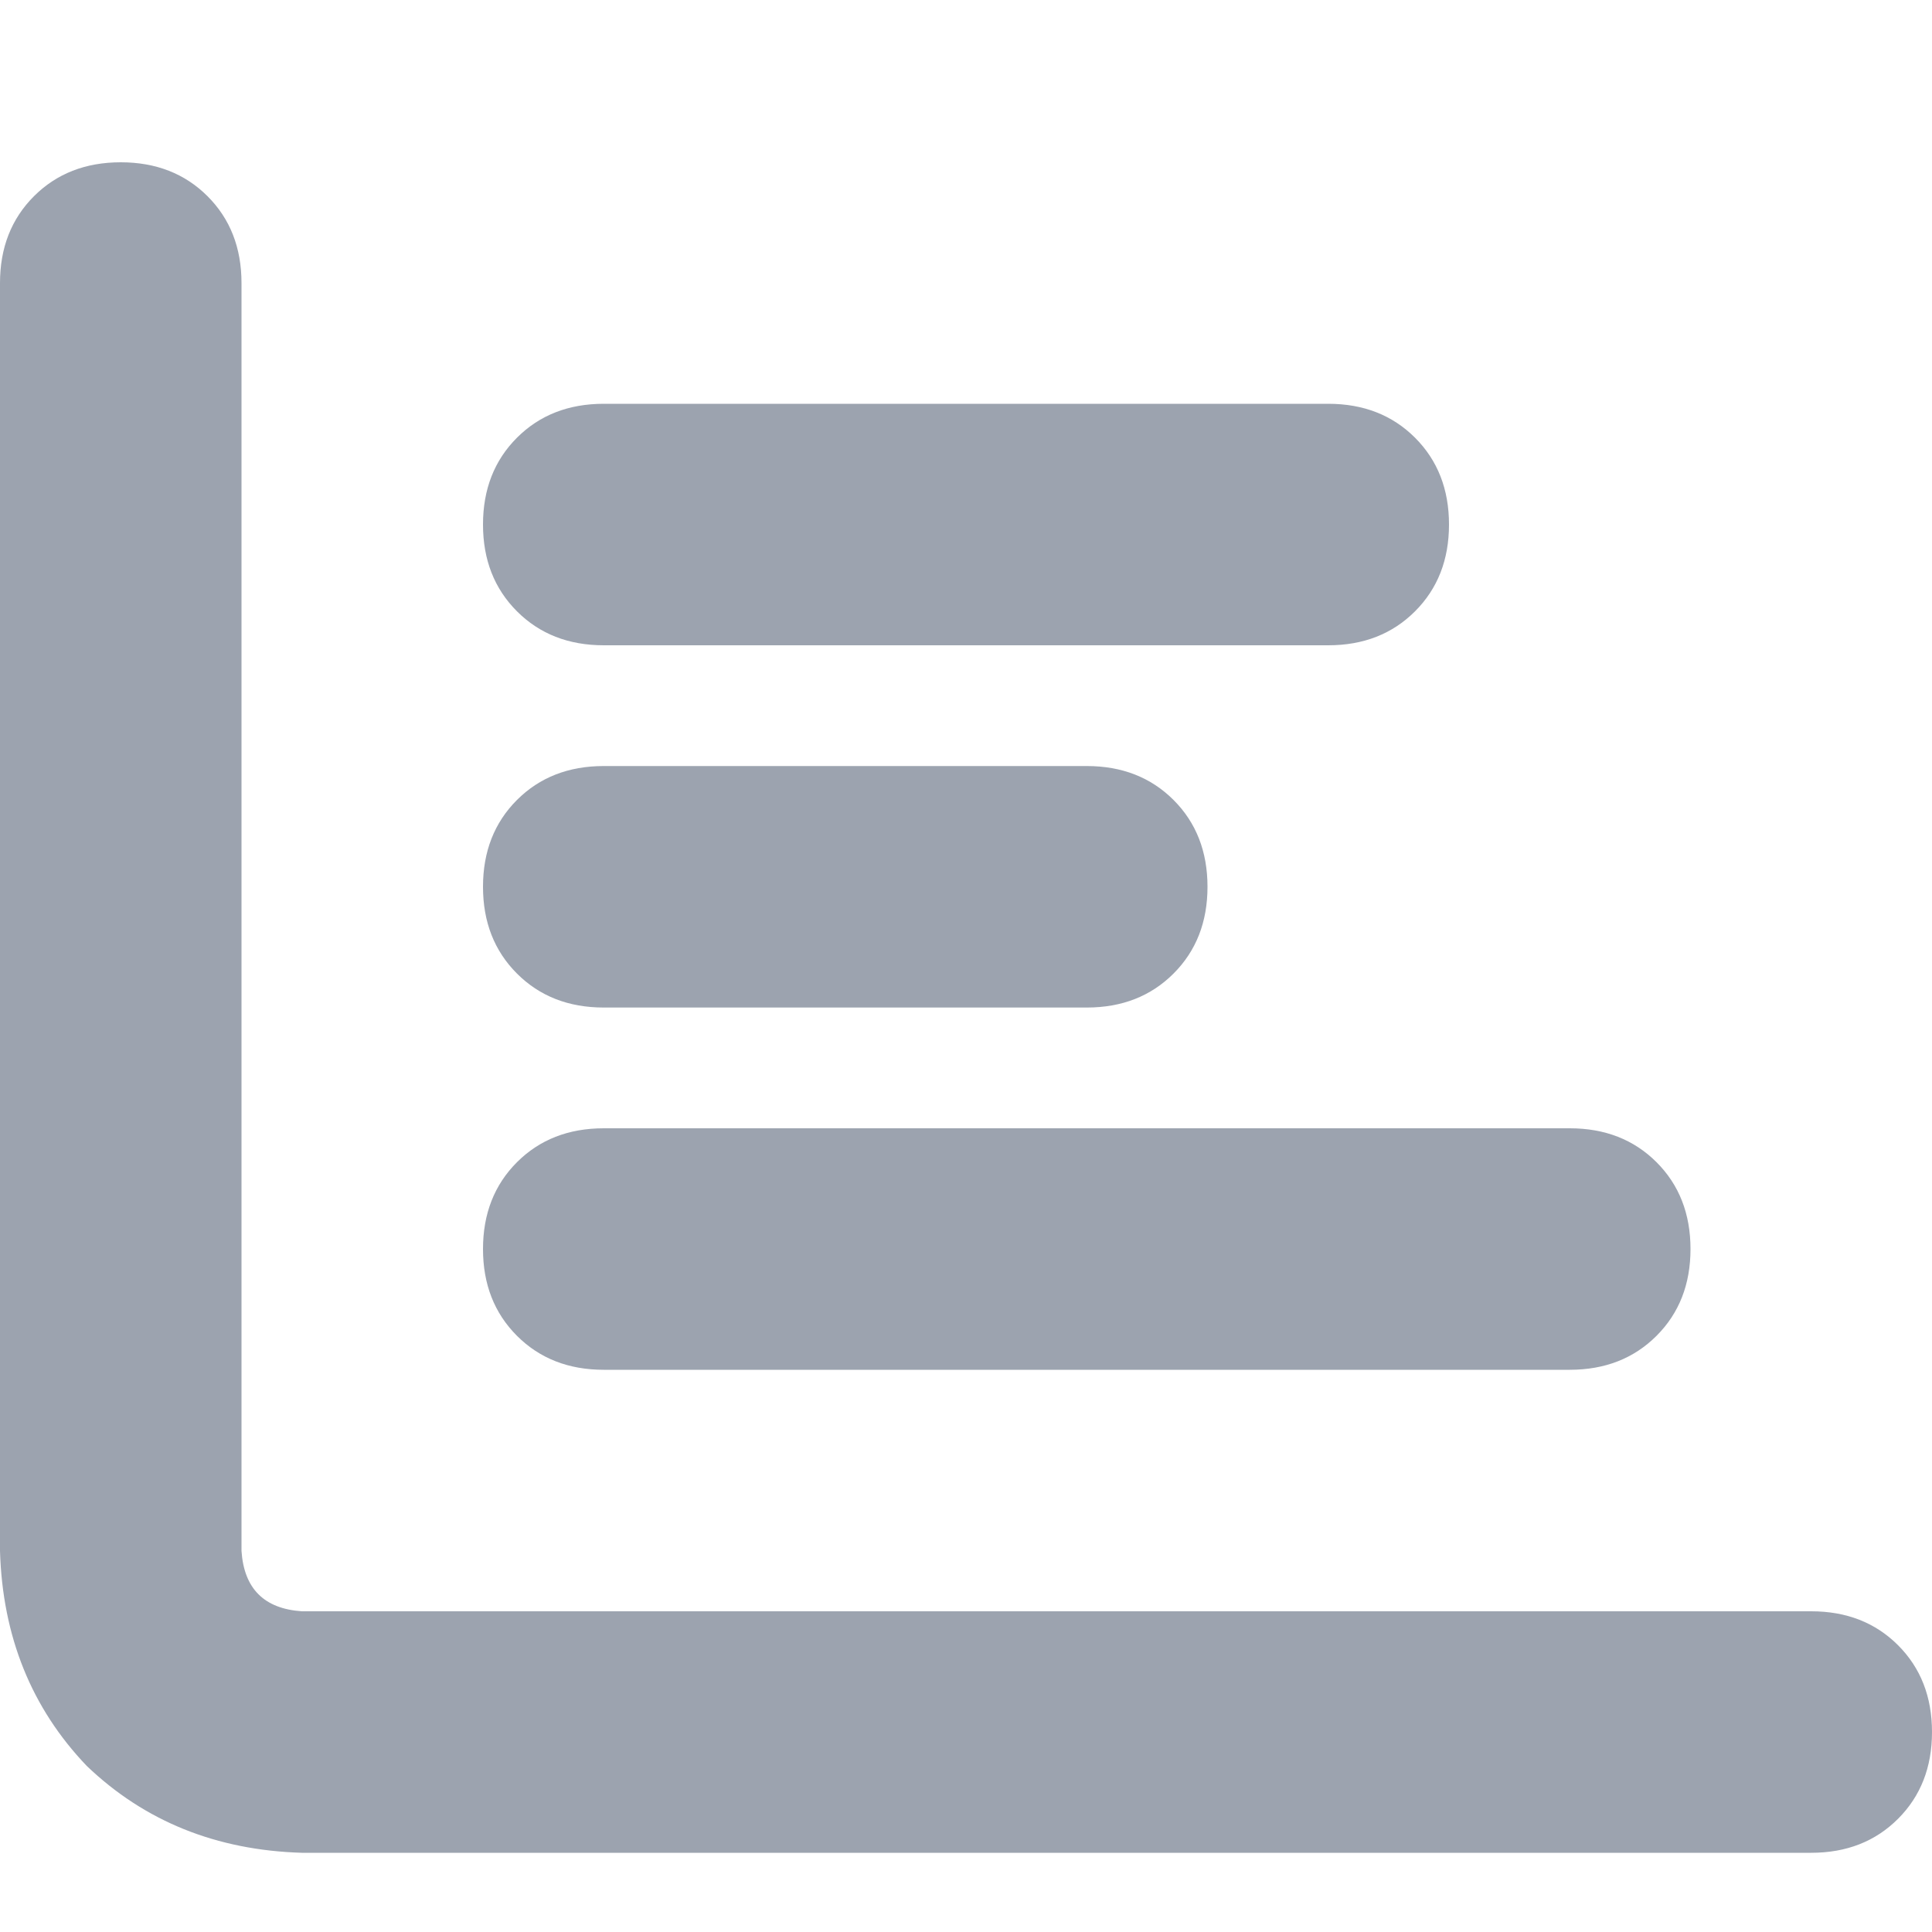 <svg xmlns="http://www.w3.org/2000/svg" fill="none" version="1.1" width="36" height="36" viewBox="0 0 36 36"><defs><clipPath id="master_svg0_106_2202"><rect x="0" y="0" width="36" height="36" rx="0"/></clipPath></defs><g clip-path="url(#master_svg0_106_2202)"><g transform="matrix(1,0,0,-1,0,69.047)"><g><path d="M2.25,66.023Q3.234,66.023,3.867,65.391Q4.5,64.758,4.5,63.773L4.5,40.148Q4.57,39.094,5.625,39.023L33.75,39.023Q34.734,39.023,35.367,38.391Q36,37.758,36,36.773Q36,35.789,35.367,35.156Q34.734,34.523,33.75,34.523L5.625,34.523Q3.234,34.594,1.617,36.141Q0.07,37.758,0,40.148L0,63.773Q0,64.758,0.633,65.391Q1.266,66.023,2.25,66.023ZM9,59.273Q9,60.258,9.633,60.891Q10.266,61.523,11.25,61.523L24.75,61.523Q25.734,61.523,26.367,60.891Q27,60.258,27,59.273Q27,58.289,26.367,57.656Q25.734,57.023,24.75,57.023L11.25,57.023Q10.266,57.023,9.633,57.656Q9,58.289,9,59.273ZM11.25,54.773L20.25,54.773L11.25,54.773L20.25,54.773Q21.234,54.773,21.867,54.141Q22.5,53.508,22.5,52.523Q22.5,51.539,21.867,50.906Q21.234,50.273,20.25,50.273L11.25,50.273Q10.266,50.273,9.633,50.906Q9,51.539,9,52.523Q9,53.508,9.633,54.141Q10.266,54.773,11.25,54.773ZM11.25,48.023L29.25,48.023L11.25,48.023L29.25,48.023Q30.234,48.023,30.867,47.391Q31.5,46.758,31.5,45.773Q31.5,44.789,30.867,44.156Q30.234,43.523,29.25,43.523L11.25,43.523Q10.266,43.523,9.633,44.156Q9,44.789,9,45.773Q9,46.758,9.633,47.391Q10.266,48.023,11.25,48.023Z" fill="#9CA3AF" fill-opacity="1" style="mix-blend-mode:passthrough"/></g></g></g></svg>